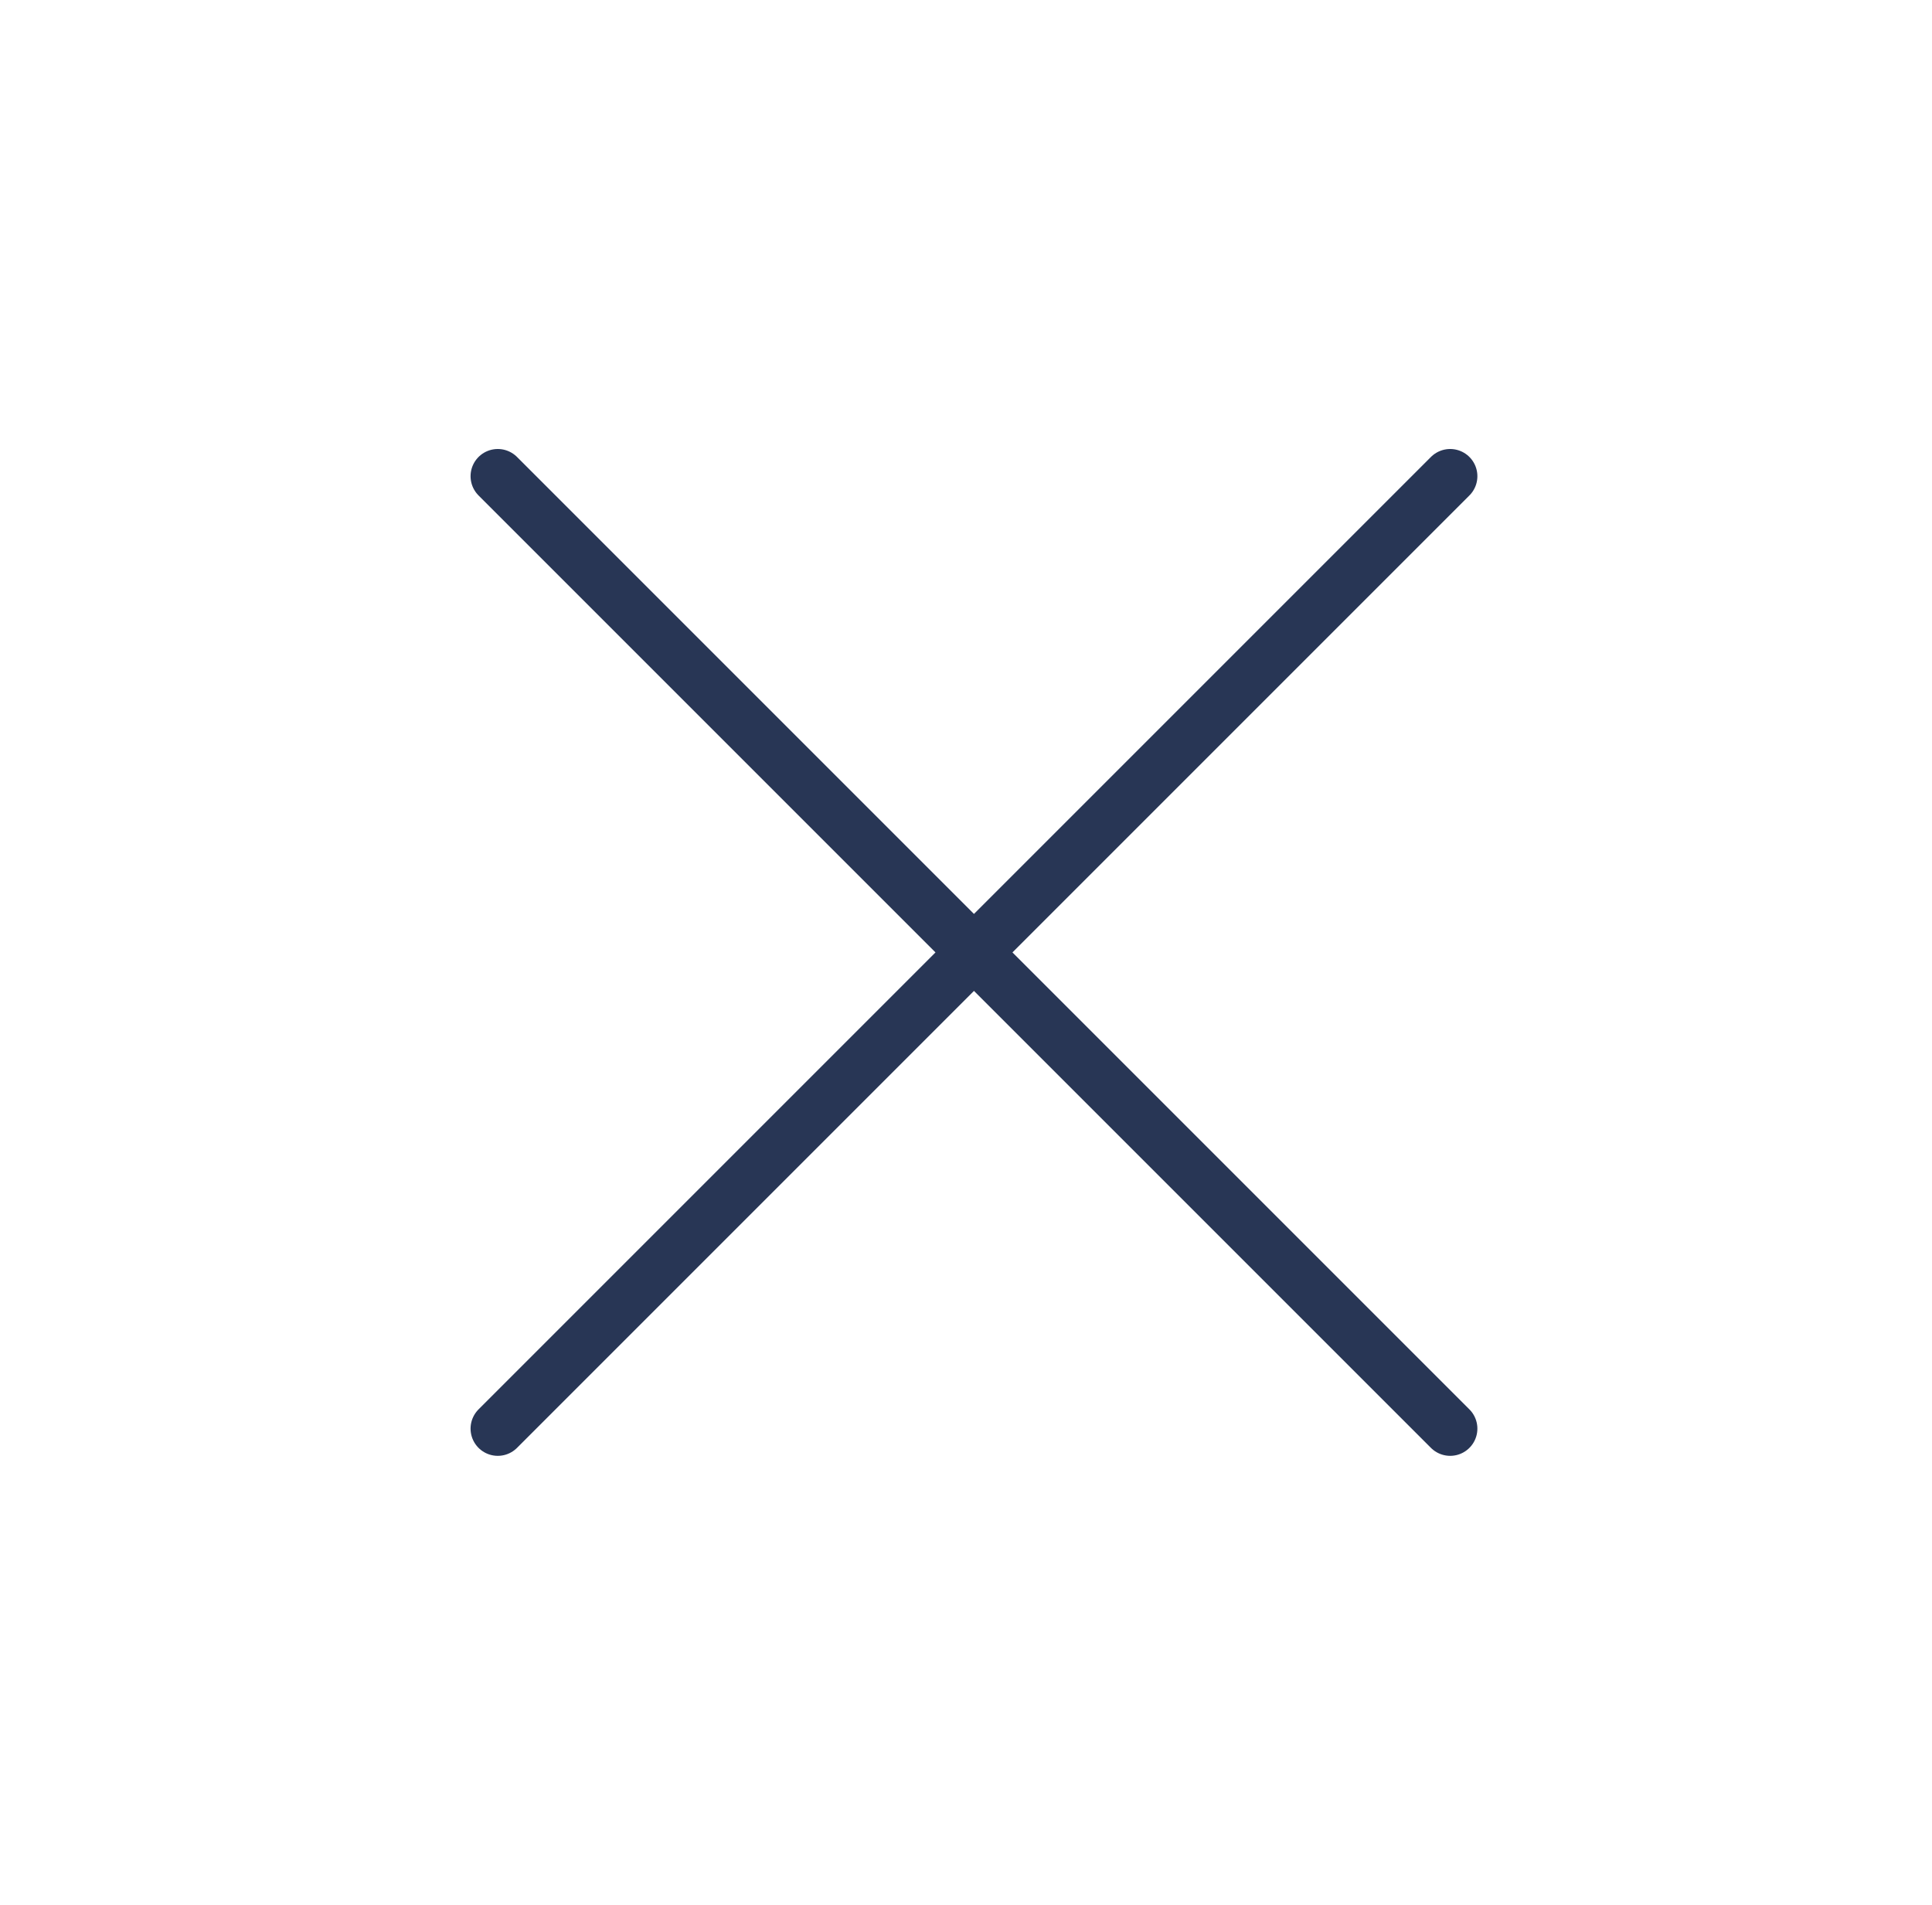 <svg width="71" height="70" viewBox="0 0 71 70" fill="none" xmlns="http://www.w3.org/2000/svg">
<path d="M53.293 17.5L18.293 52.5" stroke="#283655" stroke-width="2" stroke-linecap="round" stroke-linejoin="round"/>
<path d="M18.293 17.5L53.293 52.5" stroke="#283655" stroke-width="2" stroke-linecap="round" stroke-linejoin="round"/>
</svg>
